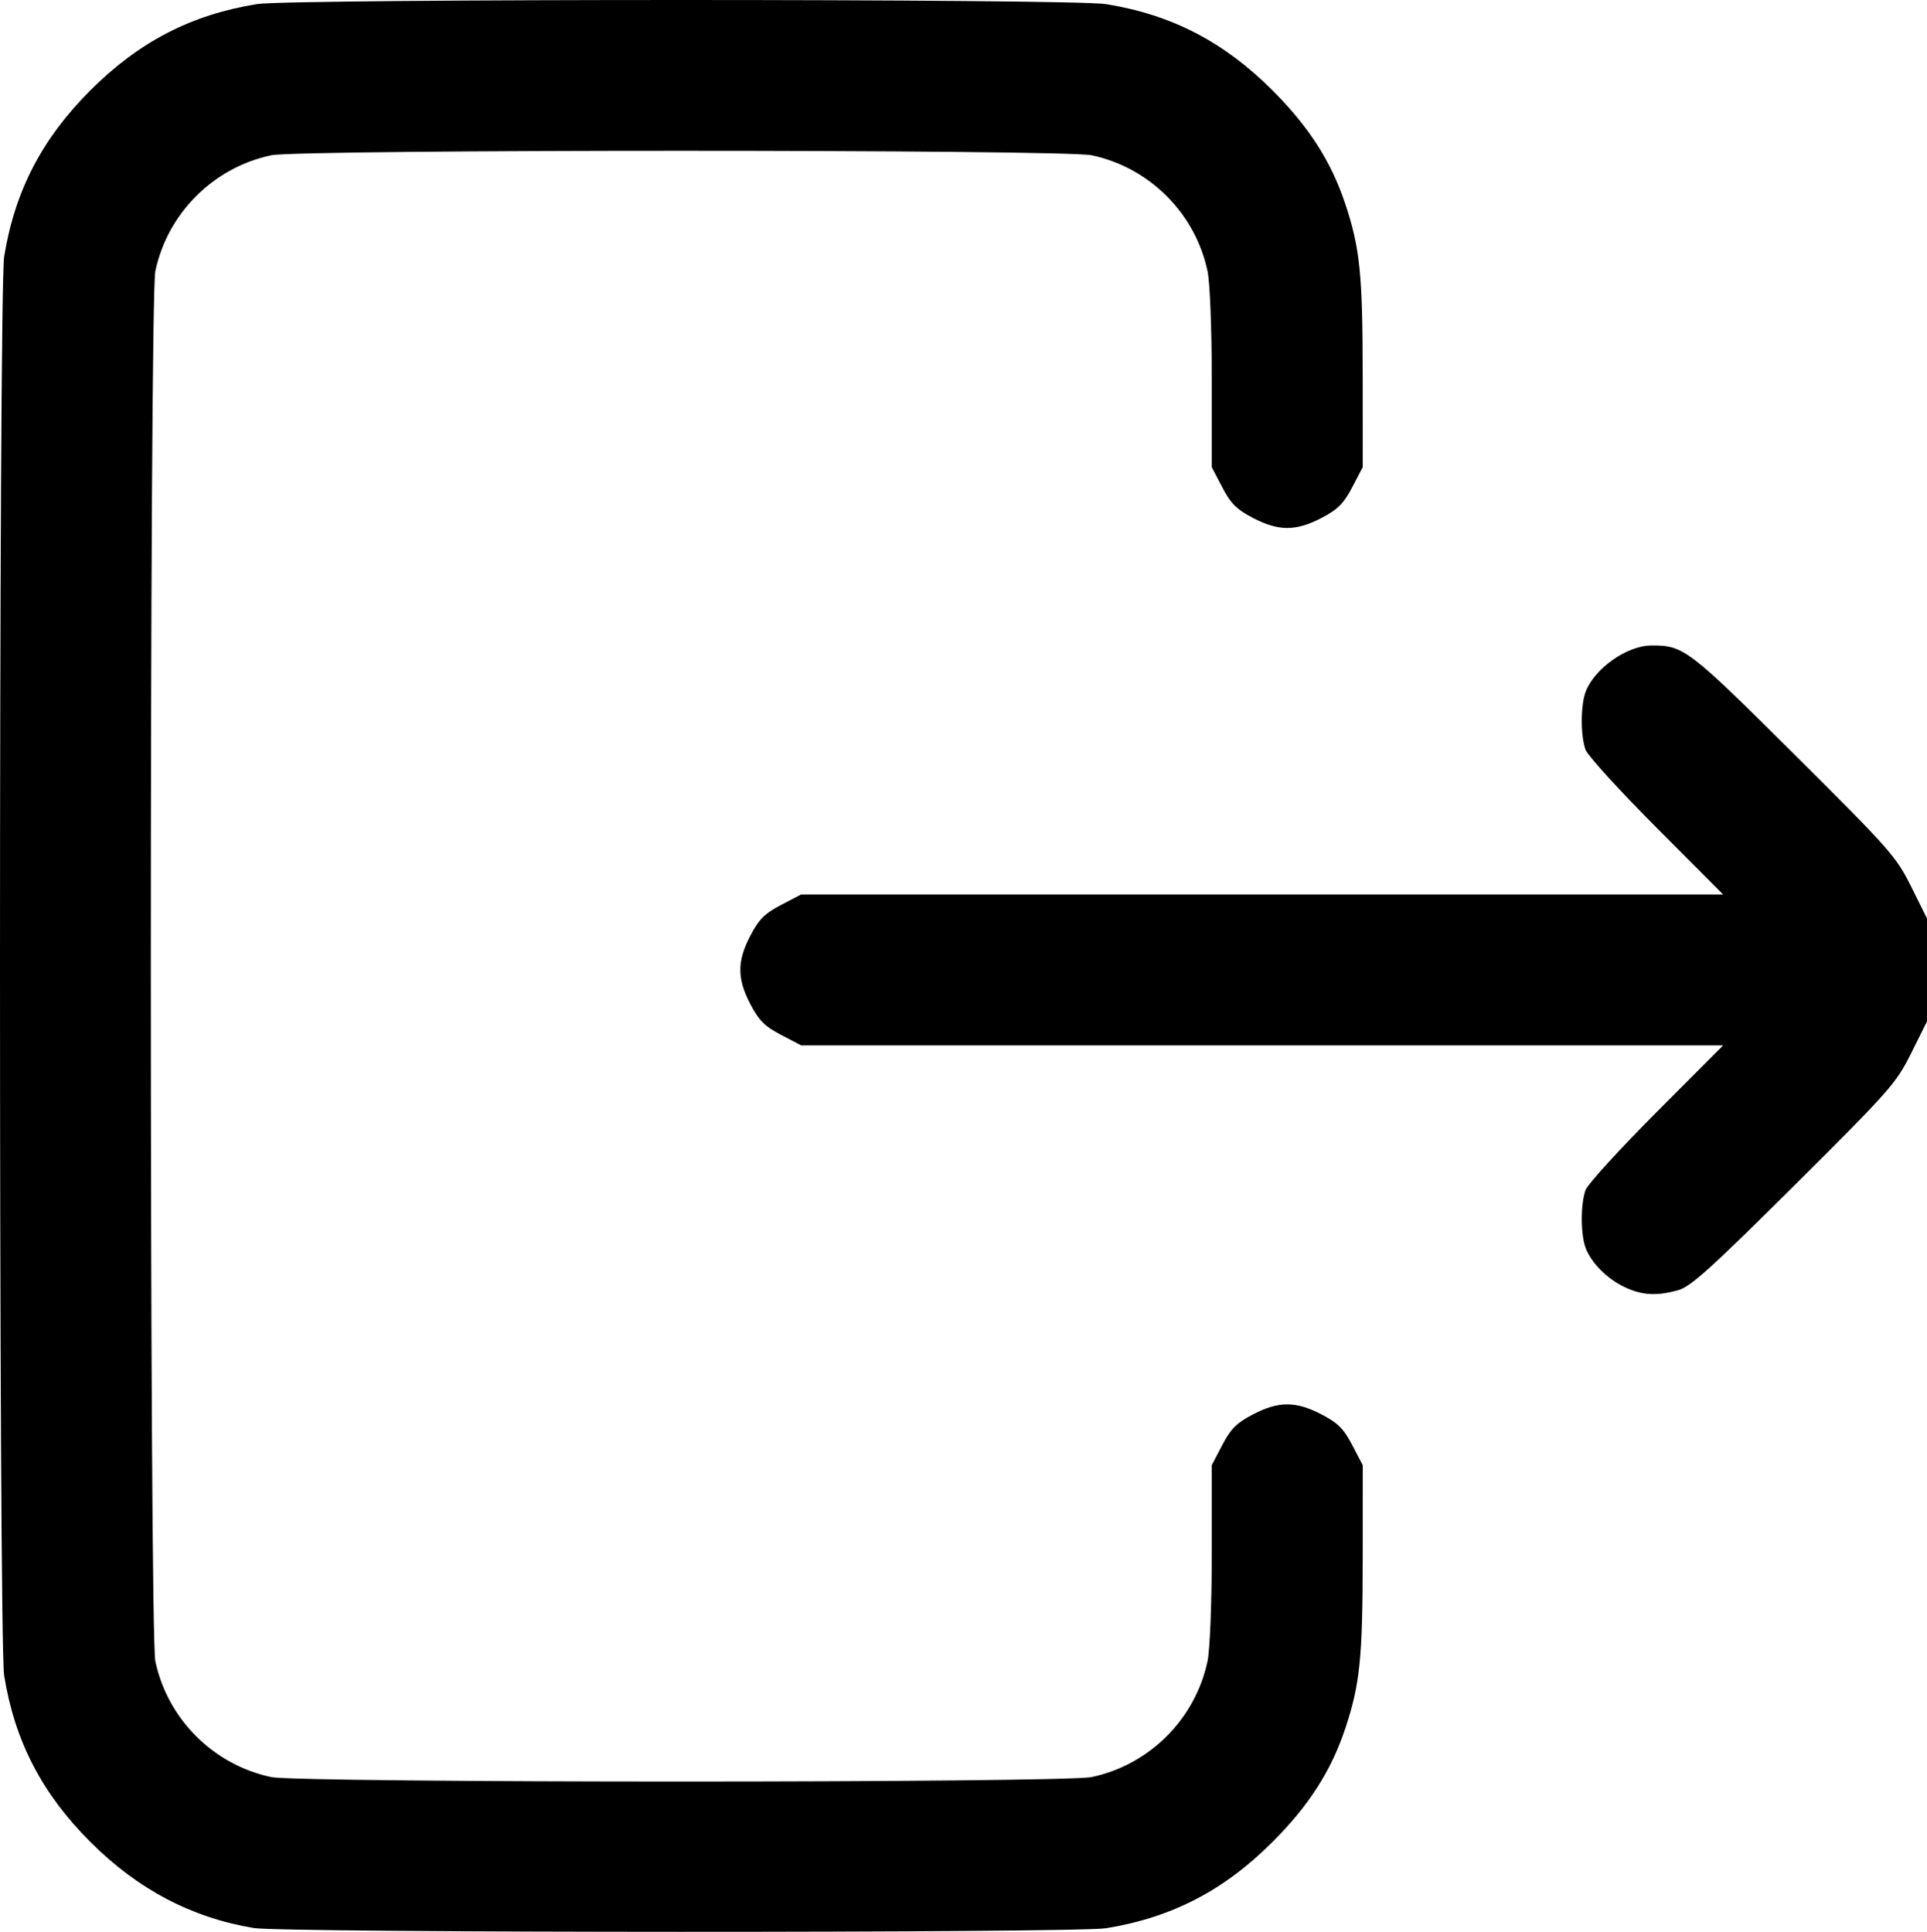 <?xml version="1.0" encoding="UTF-8" standalone="no"?>
<!-- Created with Inkscape (http://www.inkscape.org/) -->

<svg
   width="180.103mm"
   height="180.589mm"
   viewBox="0 0 180.103 180.589"
   version="1.1"
   id="svg1879"
   xml:space="preserve"
   inkscape:version="1.2-rc (6364d40632, 2022-05-08)"
   sodipodi:docname="exit.svg"
   xmlns:inkscape="http://www.inkscape.org/namespaces/inkscape"
   xmlns:sodipodi="http://sodipodi.sourceforge.net/DTD/sodipodi-0.dtd"
   xmlns="http://www.w3.org/2000/svg"
   xmlns:svg="http://www.w3.org/2000/svg"><sodipodi:namedview
     id="namedview1881"
     pagecolor="#ffffff"
     bordercolor="#999999"
     borderopacity="1"
     inkscape:showpageshadow="0"
     inkscape:pageopacity="0"
     inkscape:pagecheckerboard="0"
     inkscape:deskcolor="#d1d1d1"
     inkscape:document-units="mm"
     showgrid="false"
     inkscape:zoom="0.76969697"
     inkscape:cx="140.96457"
     inkscape:cy="370.9252"
     inkscape:window-width="1920"
     inkscape:window-height="1051"
     inkscape:window-x="-9"
     inkscape:window-y="-9"
     inkscape:window-maximized="1"
     inkscape:current-layer="layer1" /><defs
     id="defs1876" /><g
     inkscape:label="Capa 1"
     inkscape:groupmode="layer"
     id="layer1"
     transform="translate(-16.937,-50.62)"><path
       style=""
       d="m 40.642,230.853 c -5.797,-0.964 -10.839,-3.621 -15.258,-8.04 -4.533,-4.533 -7.065,-9.419 -8.059,-15.553 -0.517,-3.19 -0.517,-129.455 0,-132.644 0.994,-6.135 3.525,-11.02 8.059,-15.553 4.533,-4.533 9.419,-7.065 15.553,-8.059 3.157,-0.512 76.218,-0.512 79.375,0 6.135,0.994 11.02,3.525 15.553,8.059 3.408,3.408 5.486,6.648 6.806,10.615 1.372,4.121 1.624,6.584 1.627,15.923 l 0.003,8.691 -0.982,1.88 c -0.795,1.522 -1.34,2.067 -2.862,2.863 -2.402,1.255 -4.02,1.255 -6.422,0 -1.522,-0.795 -2.067,-1.34 -2.862,-2.863 l -0.982,-1.88 v -8.233 c 0,-4.752 -0.168,-9.023 -0.397,-10.102 -1.145,-5.398 -5.423,-9.676 -10.821,-10.821 -2.634,-0.559 -74.06,-0.559 -76.694,0 -5.398,1.145 -9.676,5.423 -10.821,10.821 -0.564,2.656 -0.564,127.308 0,129.964 1.145,5.398 5.423,9.676 10.821,10.821 2.634,0.559 74.06,0.559 76.694,0 5.398,-1.145 9.676,-5.423 10.821,-10.821 0.229,-1.079 0.397,-5.35 0.397,-10.102 v -8.233 l 0.982,-1.88 c 0.795,-1.522 1.34,-2.067 2.862,-2.862 2.402,-1.255 4.02,-1.255 6.422,0 1.522,0.795 2.067,1.34 2.863,2.862 l 0.982,1.88 -0.003,8.691 c -0.003,9.339 -0.254,11.801 -1.627,15.923 -1.321,3.967 -3.398,7.206 -6.806,10.615 -4.533,4.533 -9.419,7.065 -15.553,8.059 -2.841,0.46 -76.894,0.443 -79.67,-0.019 z M 168.819,170.96 c -1.642,-0.76 -3.148,-2.264 -3.682,-3.676 -0.48,-1.271 -0.483,-4.14 -0.005,-5.422 0.203,-0.546 3.178,-3.811 6.611,-7.255 l 6.241,-6.262 H 134.901 91.817 l -1.88,-0.982 c -1.522,-0.795 -2.067,-1.34 -2.863,-2.863 -1.255,-2.402 -1.255,-4.02 0,-6.422 0.795,-1.522 1.34,-2.067 2.863,-2.862 l 1.88,-0.982 h 43.083 43.083 l -6.241,-6.262 c -3.433,-3.444 -6.407,-6.709 -6.611,-7.255 -0.478,-1.282 -0.475,-4.152 0.005,-5.422 0.827,-2.189 3.854,-4.322 6.151,-4.335 2.999,-0.016 3.434,0.315 13.337,10.165 8.955,8.906 9.535,9.563 10.936,12.377 l 1.48,2.972 v 4.816 4.816 l -1.48,2.972 c -1.401,2.814 -1.981,3.471 -10.936,12.377 -7.85,7.807 -9.696,9.47 -10.868,9.788 -2.003,0.543 -3.319,0.468 -4.939,-0.282 z"
       id="path2375" /></g></svg>
